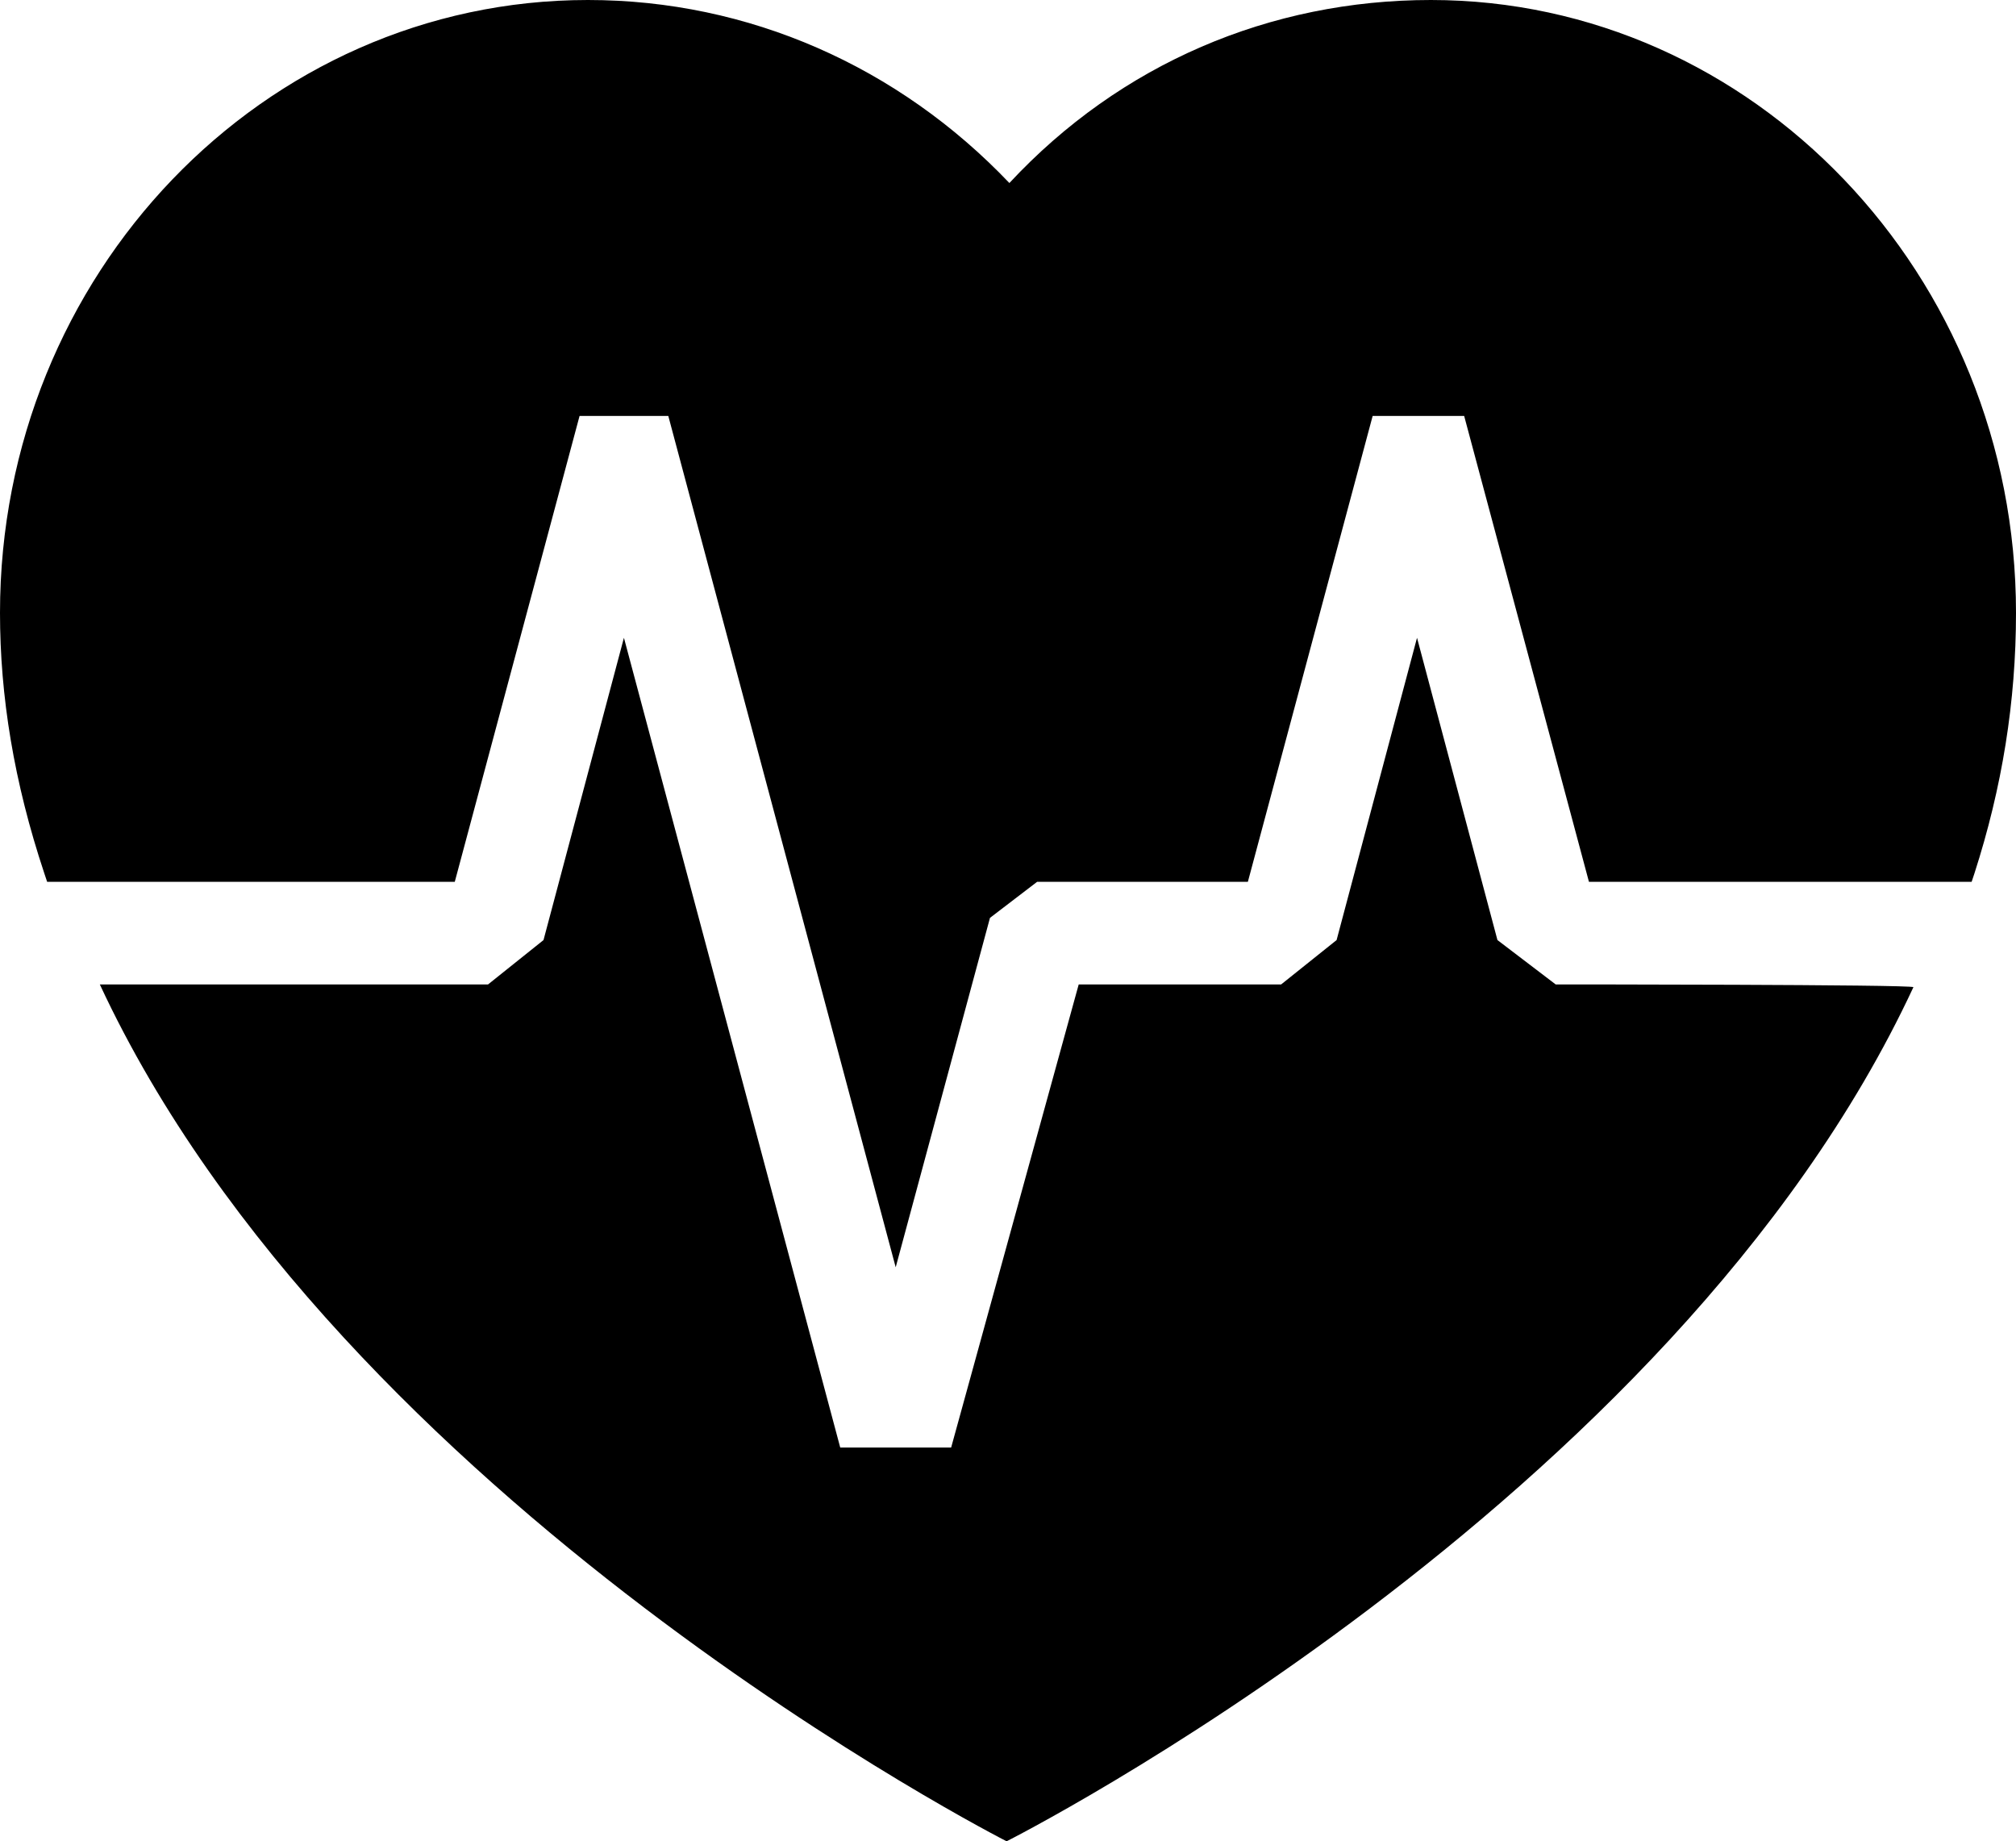 <?xml version="1.0" encoding="utf-8"?>
<!-- Generator: Adobe Illustrator 19.1.0, SVG Export Plug-In . SVG Version: 6.00 Build 0)  -->
<svg version="1.1" id="Layer_1" xmlns="http://www.w3.org/2000/svg" xmlns:xlink="http://www.w3.org/1999/xlink" x="0px" y="0px"
	 viewBox="-135.3 354.8 72.7 66.4" style="enable-background:new -135.3 354.8 72.7 66.4;" xml:space="preserve">
<g>
	<g>
		<path d="M-79.2,390.3l-2.1-1.6l-2.9-10.9l-2.9,10.9l-2,1.6h-7.3l-4.6,16.7h-4l-7.8-29.2l-2.9,10.9l-2,1.6h-14
			C-123,409-99,421.2-99,421.2s24-12.1,32.7-30.8C-66.3,390.3-79.2,390.3-79.2,390.3z M-119.3,386.2l4.5-16.8h4l7.8,29.3l2.9-10.9
			l2-1.6h7.4l4.5-16.8h4.1l4.5,16.8h13c1-2.9,1.5-6,1.5-9.2c0-12-9.2-21.6-20.6-21.6c-6,0-11.4,2.6-15.2,6.9
			c-3.8-4.2-9.1-6.9-15.2-6.9c-11.4,0-20.7,9.6-20.7,21.6c0,3.2,0.6,6.3,1.6,9.2C-133.3,386.2-119.3,386.2-119.3,386.2z"/>
	</g>
	<g>
		<path d="M-130.9,390.8c8.3,17,29.6,28.5,32,29.8c2.4-1.3,23.6-12.8,31.9-29.8h-12.3l-2.3-1.8l-2.5-9.2l-2.5,9.2l-2.3,1.8h-7.1
			l-4.6,16.7h-4.7l-7.4-27.8l-2.5,9.2l-2.2,1.8L-130.9,390.8L-130.9,390.8z M-103,400.5l-8.2-30.7h-3.2l-4.5,16.8h-14.7l-0.1-0.3
			c-1.1-3.3-1.6-6.4-1.6-9.4c0-12.2,9.5-22.1,21.2-22.1c5.8,0,11.2,2.4,15.2,6.6c4-4.3,9.4-6.6,15.2-6.6c11.6,0,21.1,9.9,21.1,22.1
			c0,3.2-0.5,6.3-1.5,9.4l-0.1,0.3H-78l-4.5-16.8h-3.3l-4.5,16.8h-7.6l-1.7,1.3L-103,400.5z"/>
	</g>
</g>
</svg>
